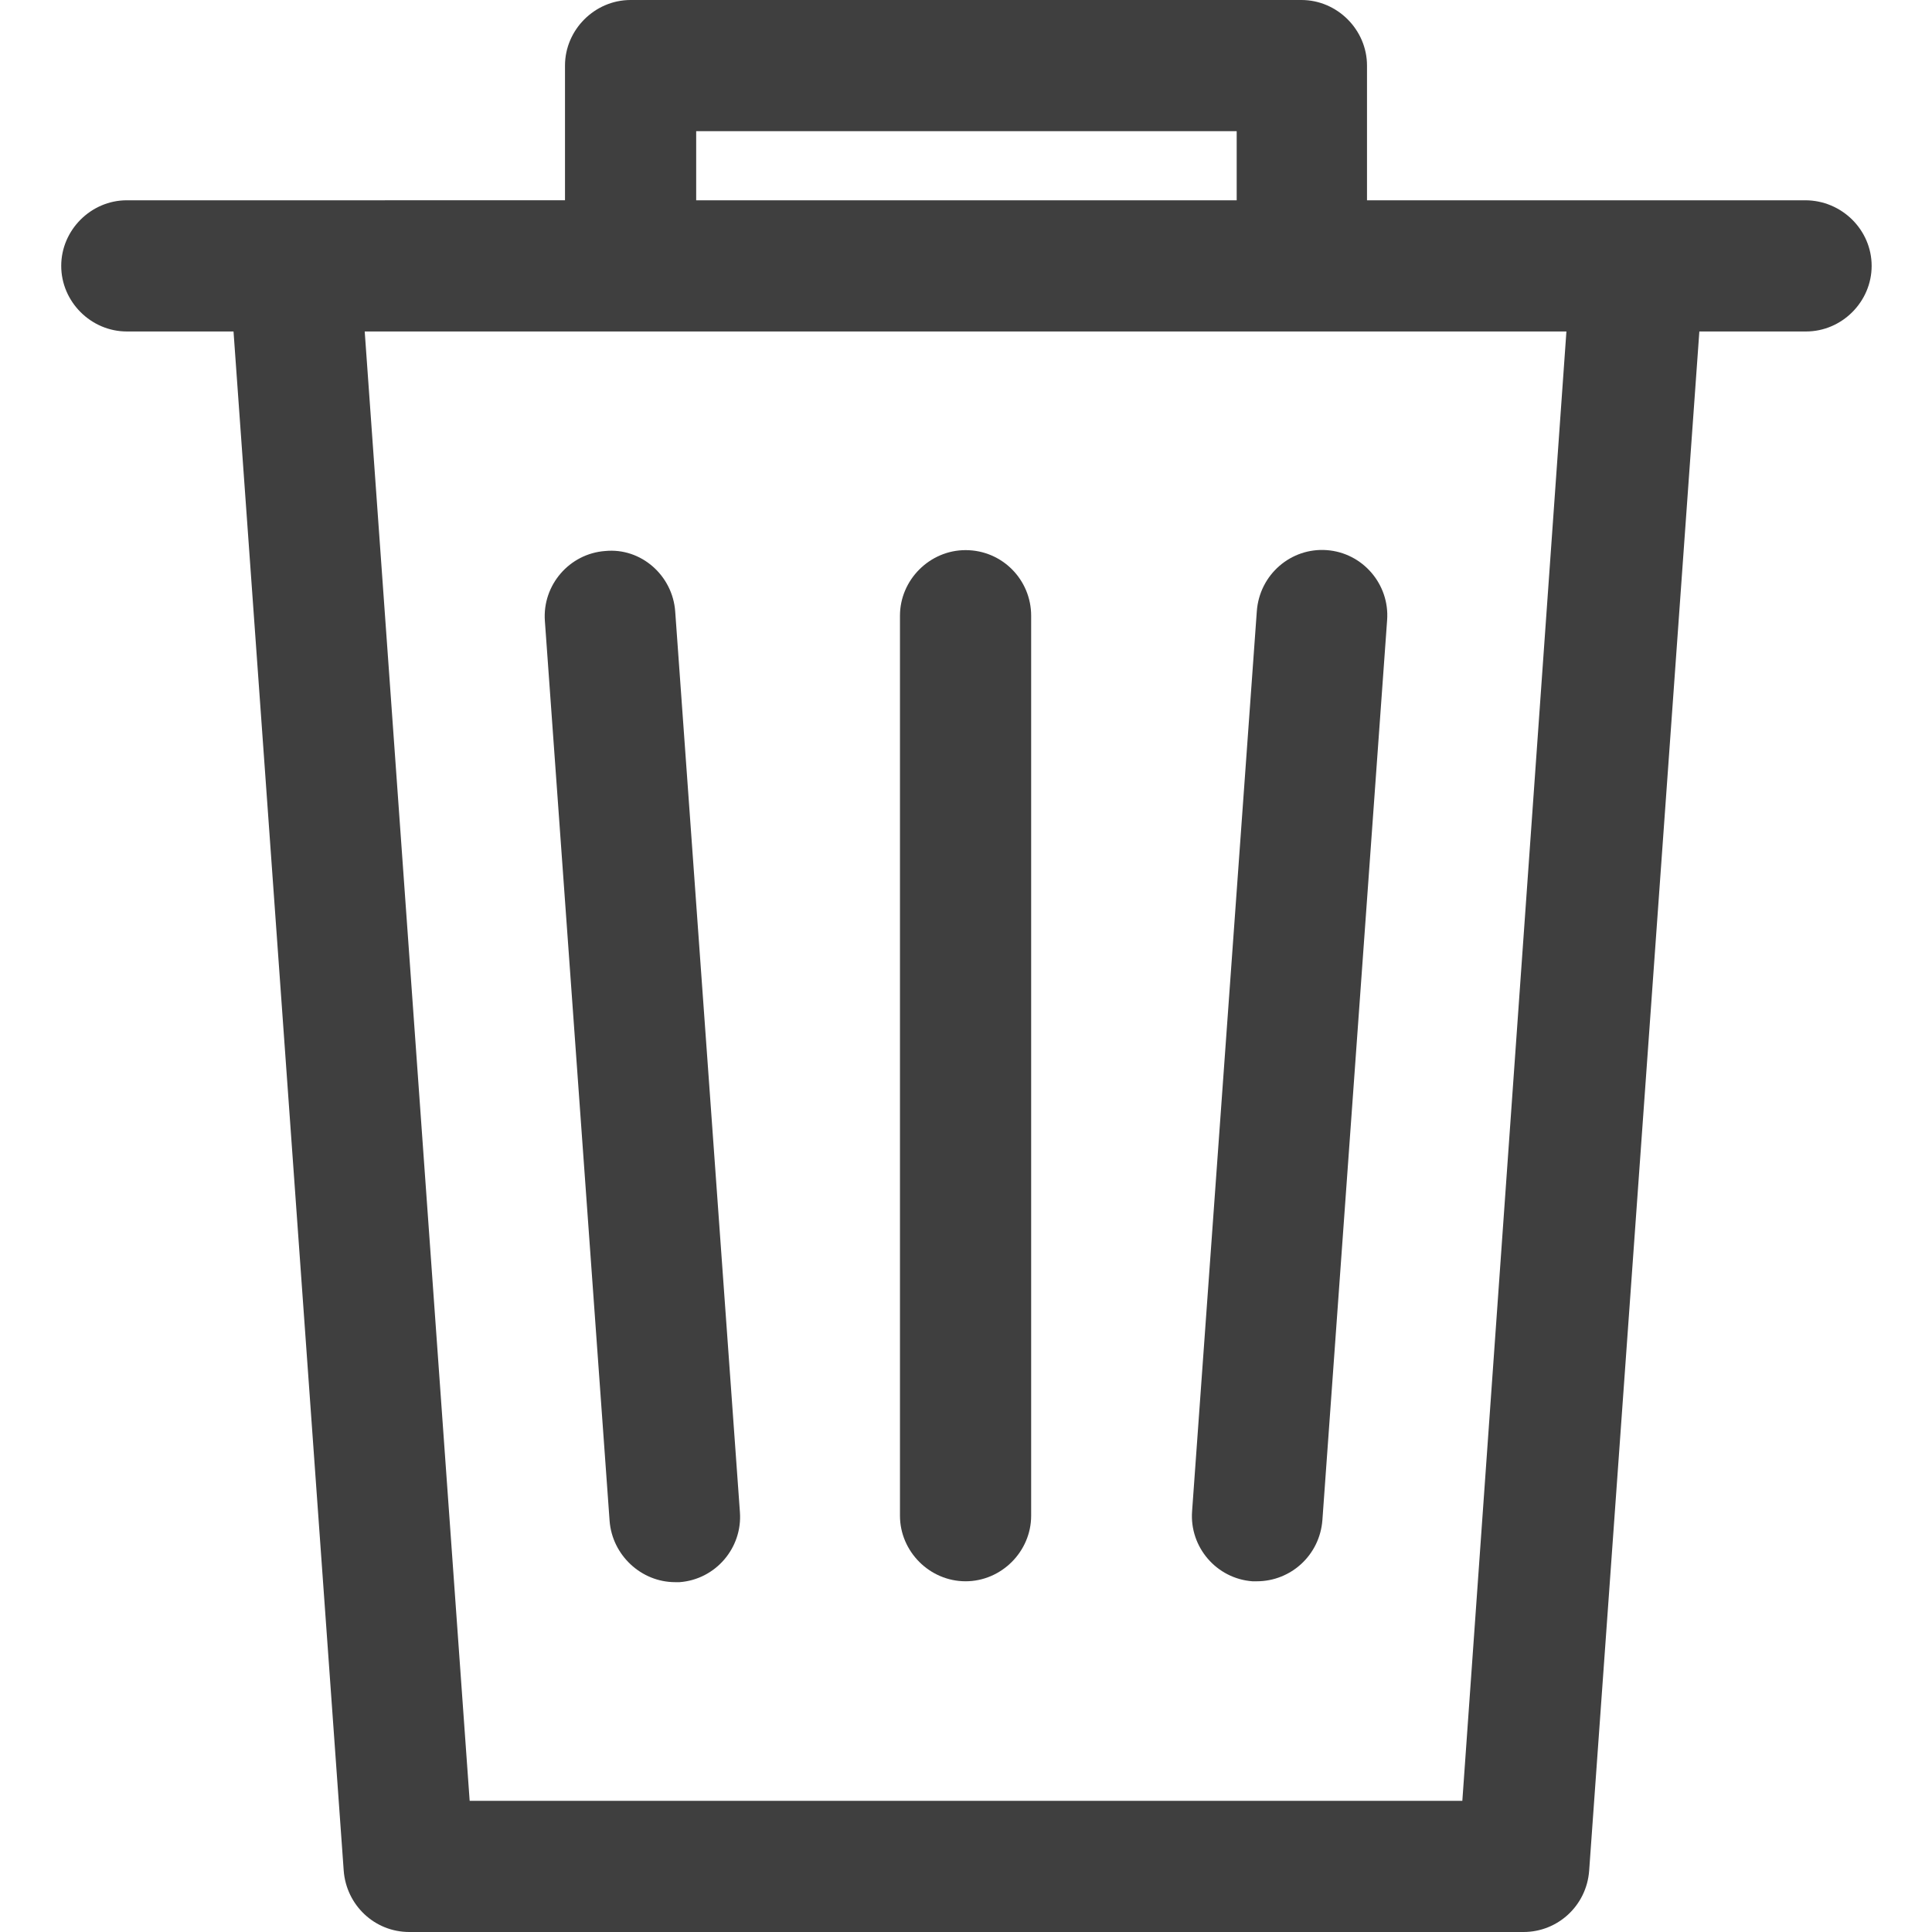 <?xml version="1.0" encoding="utf-8"?>
<!-- Generator: Adobe Illustrator 22.0.1, SVG Export Plug-In . SVG Version: 6.00 Build 0)  -->
<svg version="1.1" id="Capa_1" xmlns="http://www.w3.org/2000/svg" xmlns:xlink="http://www.w3.org/1999/xlink" x="0px" y="0px"
	 viewBox="0 0 220.9 220.9" style="enable-background:new 0 0 220.9 220.9;" xml:space="preserve">
<style type="text/css">
	.st0{fill:#3F3F3F;}
</style>
<g>
	<path class="st0" d="M206.4,22.9h-19.2h-30.9V7.5c0-4.1-3.4-7.5-7.5-7.5H72.1c-4.1,0-7.5,3.4-7.5,7.5v15.4H33.7H14.5
		c-4.1,0-7.5,3.4-7.5,7.5s3.4,7.5,7.5,7.5h12.2l12.6,176c0.3,3.9,3.5,7,7.5,7h127.4c3.9,0,7.2-3,7.5-7l12.6-176h12.2
		c4.1,0,7.5-3.4,7.5-7.5S210.6,22.9,206.4,22.9z M79.6,15h61.8v7.9H79.6V15z M167.2,205.9H53.7l-12-168h30.3h76.8h30.3L167.2,205.9z
		"/>
	<path class="st0" d="M110.4,62.9c-4.1,0-7.5,3.4-7.5,7.5v102.9c0,4.1,3.4,7.5,7.5,7.5s7.5-3.4,7.5-7.5V70.4
		C117.9,66.3,114.6,62.9,110.4,62.9z"/>
	<path class="st0" d="M77.2,69.9c-0.3-4.1-3.9-7.3-8-6.9c-4.1,0.3-7.2,3.9-6.9,8l7.4,102.9c0.3,3.9,3.6,7,7.5,7c0.2,0,0.4,0,0.5,0
		c4.1-0.3,7.2-3.9,6.9-8L77.2,69.9z"/>
	<path class="st0" d="M143.7,69.9l-7.4,102.9c-0.3,4.1,2.8,7.7,6.9,8c0.2,0,0.4,0,0.5,0c3.9,0,7.2-3,7.5-7l7.4-102.9
		c0.3-4.1-2.8-7.7-6.9-8C147.6,62.6,144,65.7,143.7,69.9z"/>
</g>
</svg>
